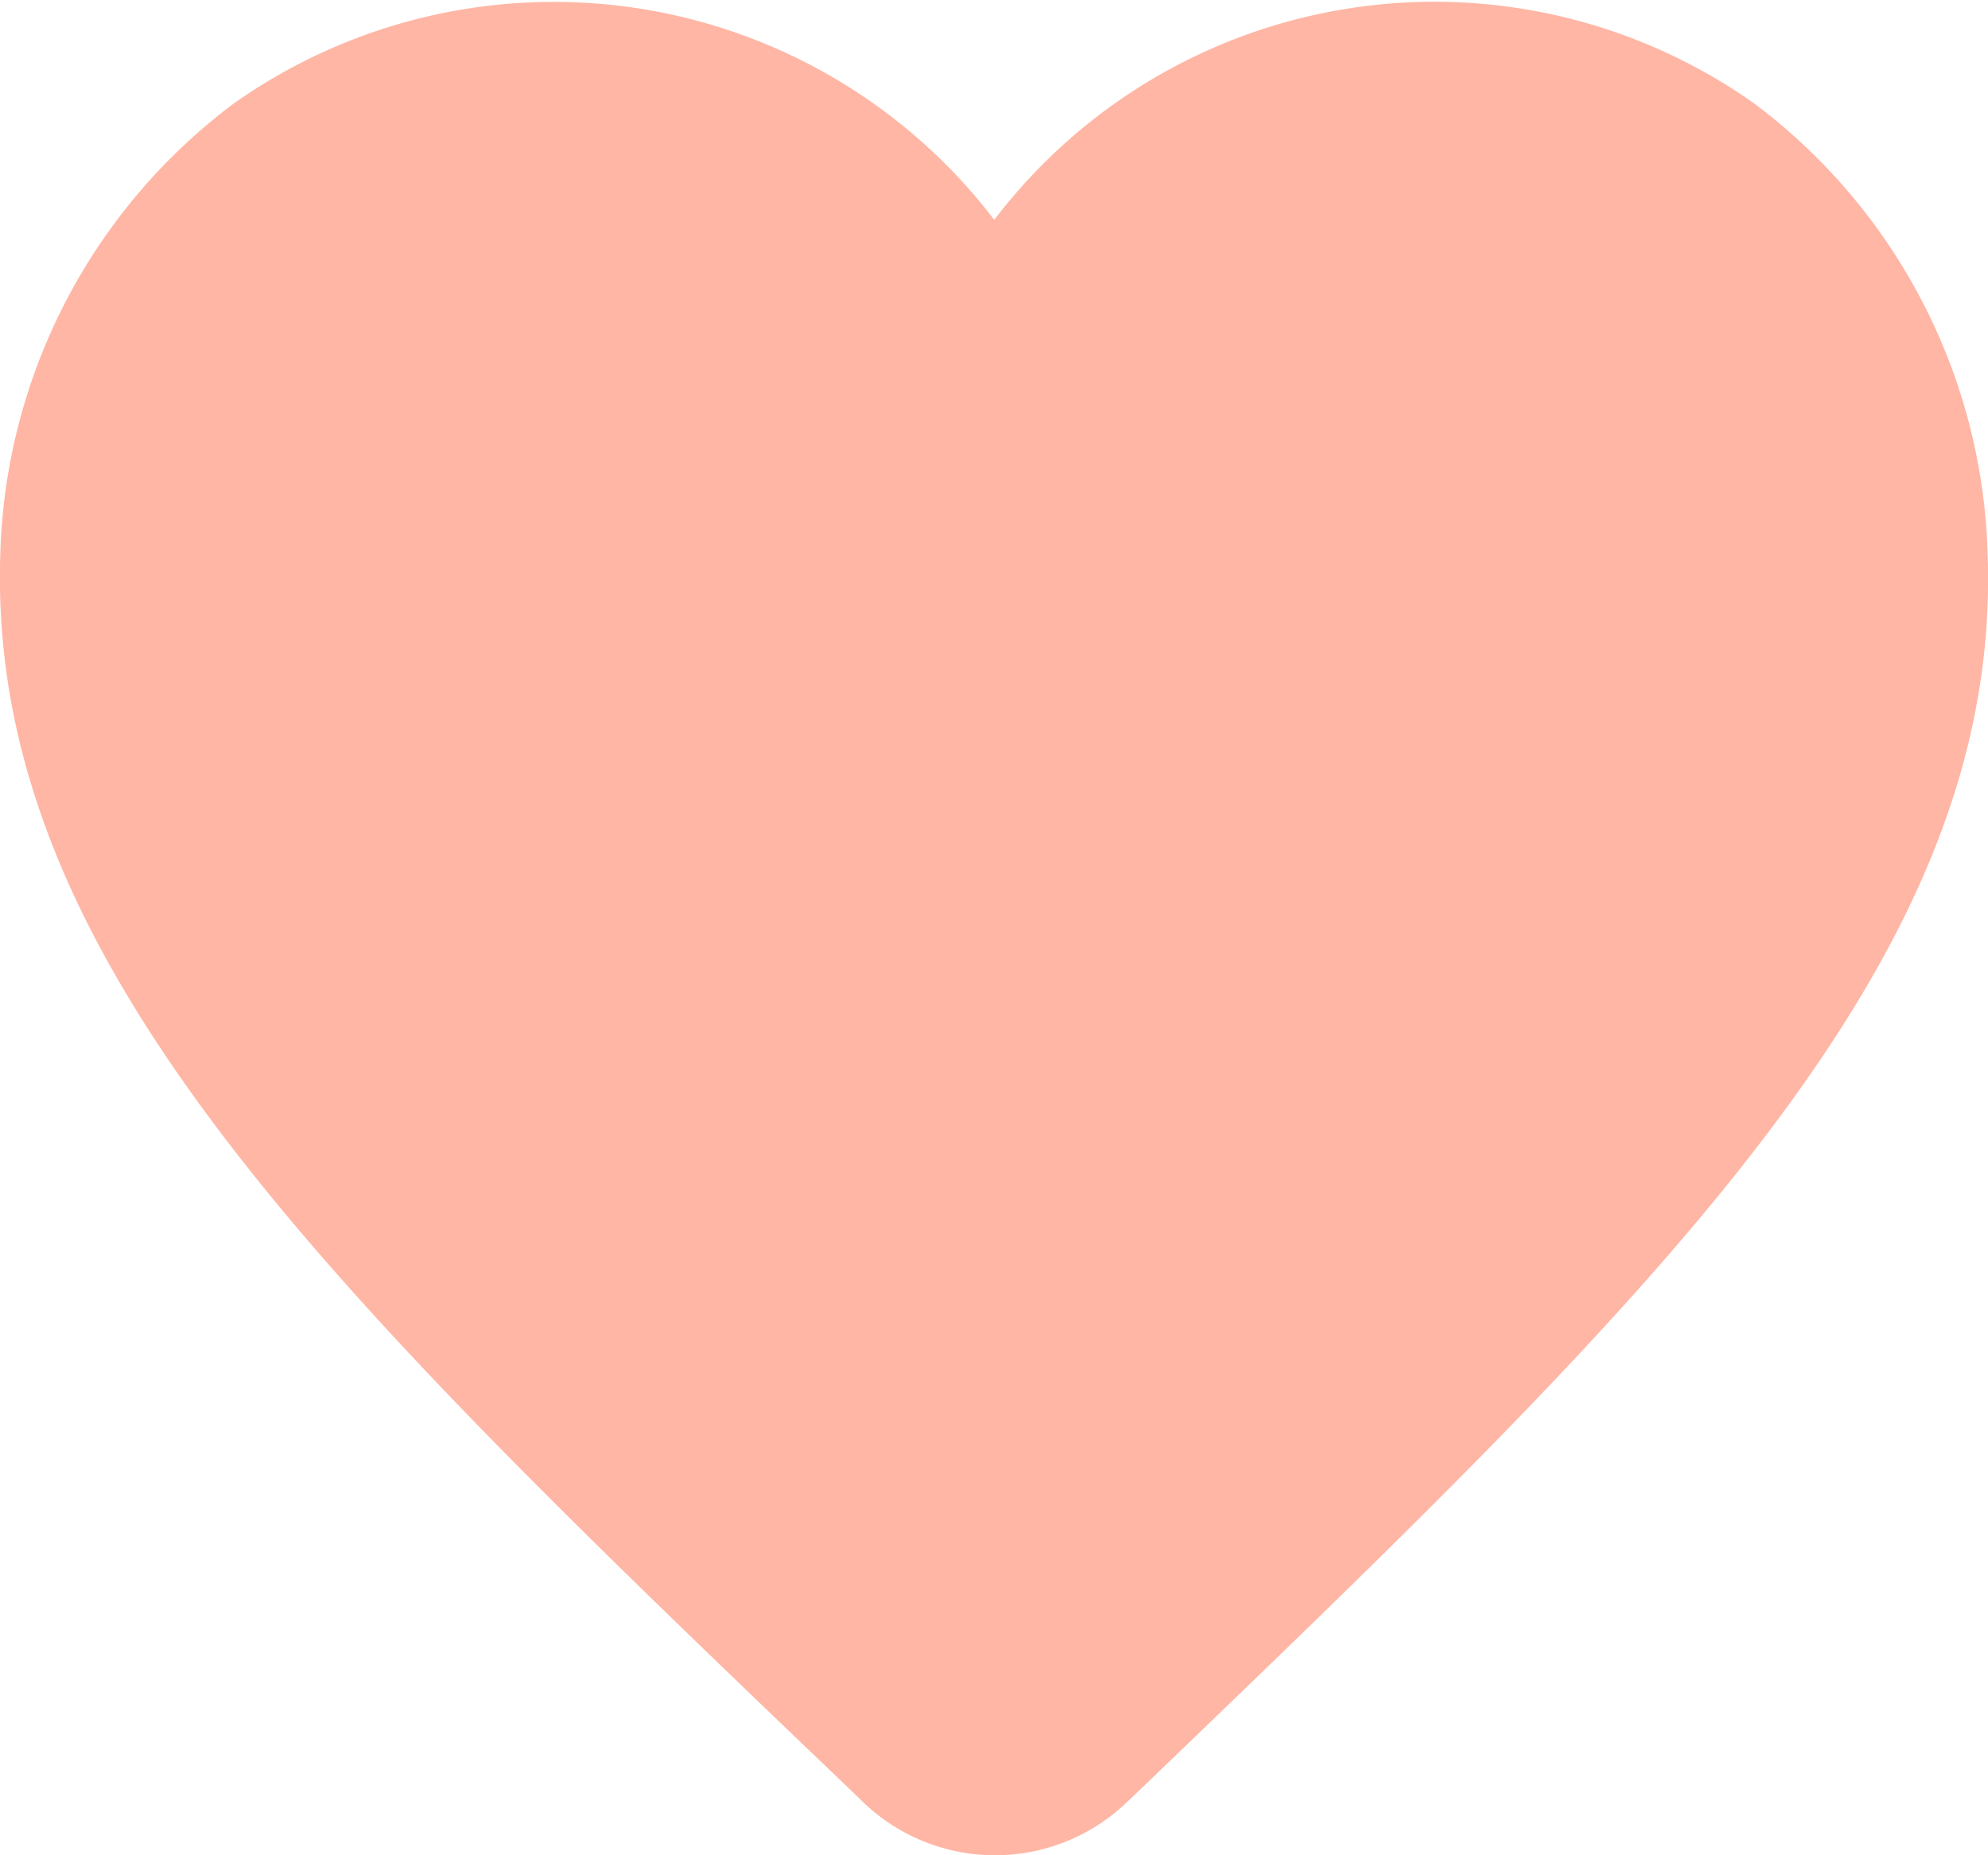 <svg xmlns="http://www.w3.org/2000/svg" width="30" height="28" viewBox="0 0 30 28">
  <path id="패스_58" data-name="패스 58" d="M19.02,30.18a2.872,2.872,0,0,1-4.033-.016l-.165-.159C6.95,22.469,1.807,17.534,2,11.378A8.8,8.8,0,0,1,5.51,4.571,8.364,8.364,0,0,1,17,6.317,8.349,8.349,0,0,1,28.482,4.571a8.8,8.8,0,0,1,3.509,6.807c.21,6.156-4.948,11.091-12.82,18.659l-.15.143Z" transform="translate(-1.996 -2.999)" fill="#ffb6a5"/>
</svg>
